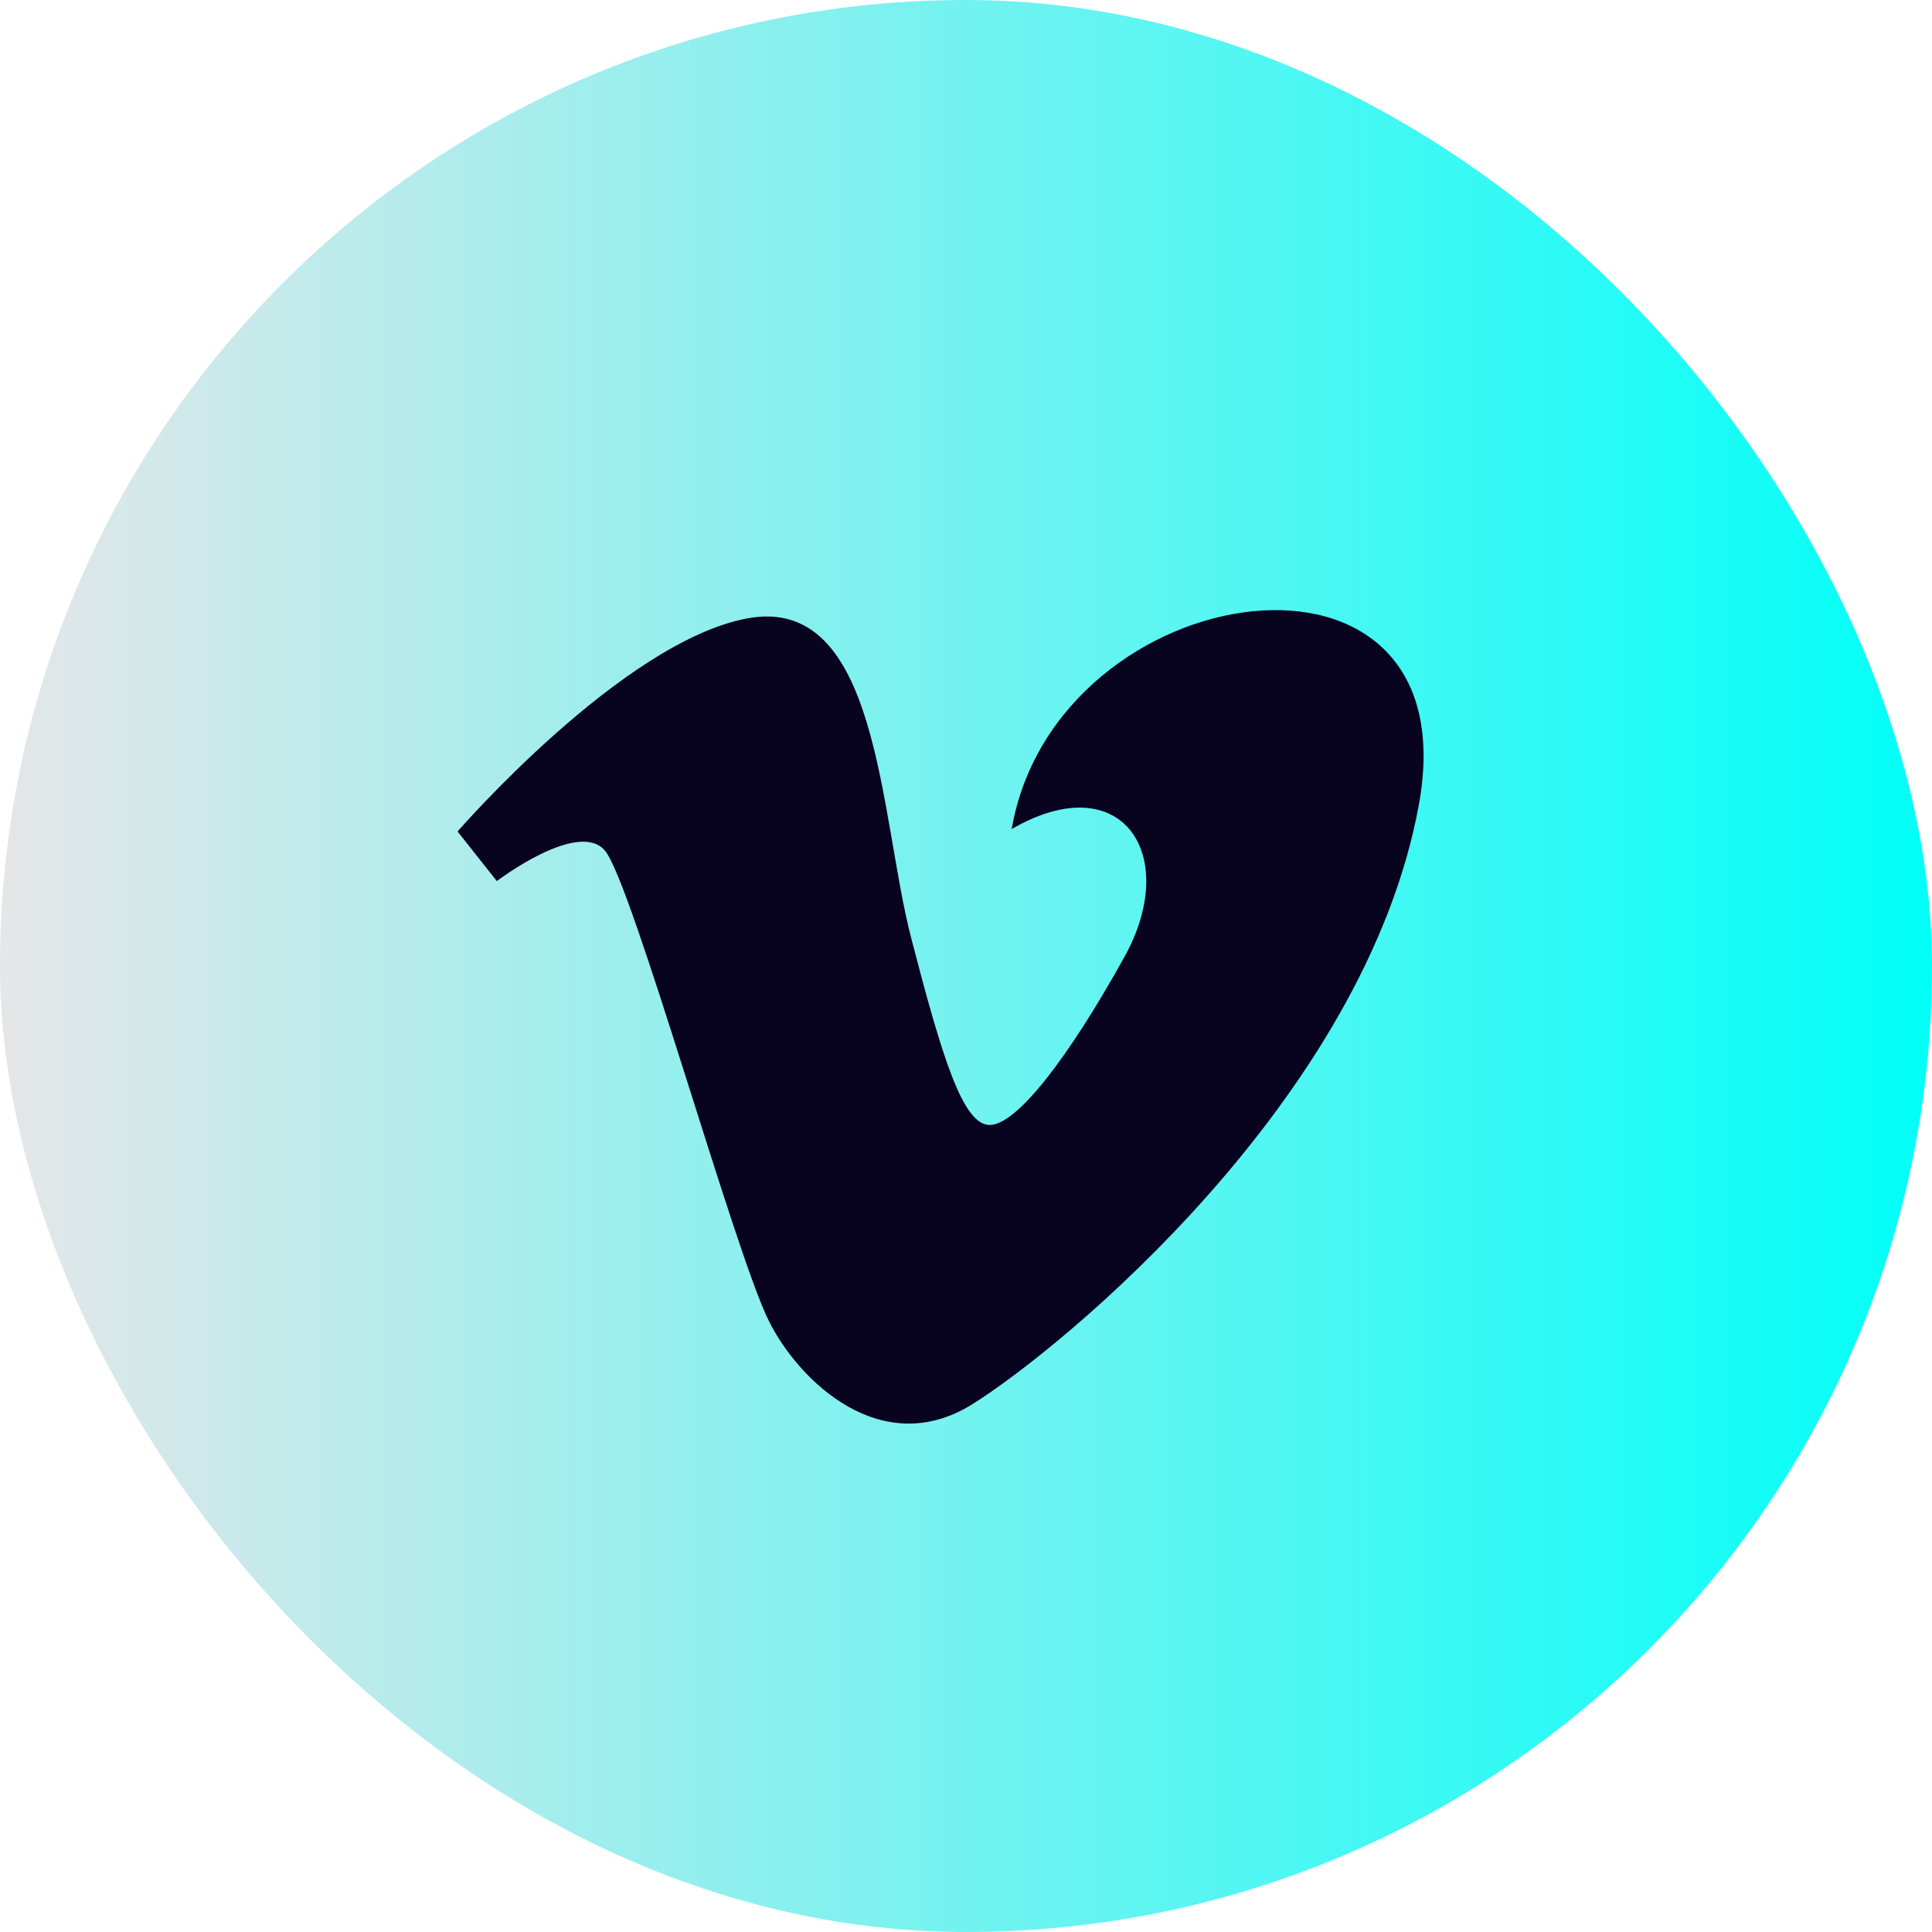 <svg xmlns="http://www.w3.org/2000/svg" width="38" height="38" viewBox="0 0 38 38">
    <defs>
        <linearGradient id="a" x1="0%" y1="50%" y2="50%">
            <stop offset="0%" stop-color="#E6E6E8"/>
            <stop offset="100%" stop-color="#00FFF8"/>
        </linearGradient>
    </defs>
    <g fill="none" fill-rule="evenodd">
        <rect width="38" height="38" fill="url(#a)" rx="19"/>
        <path fill="#08031E" d="M27.905 15.84c-1.061 5.773-6.993 10.66-8.777 11.777-1.785 1.116-3.412-.447-4.003-1.63-.676-1.347-2.7-8.657-3.231-9.262-.53-.606-2.122.605-2.122.605L9 16.354s3.232-3.725 5.691-4.19c2.607-.494 2.603 3.863 3.23 6.283.607 2.34 1.015 3.68 1.544 3.68.53 0 1.543-1.306 2.652-3.307 1.111-2.003-.047-3.771-2.218-2.514.868-5.027 9.068-6.236 8.006-.466"/>
    </g>
</svg>
